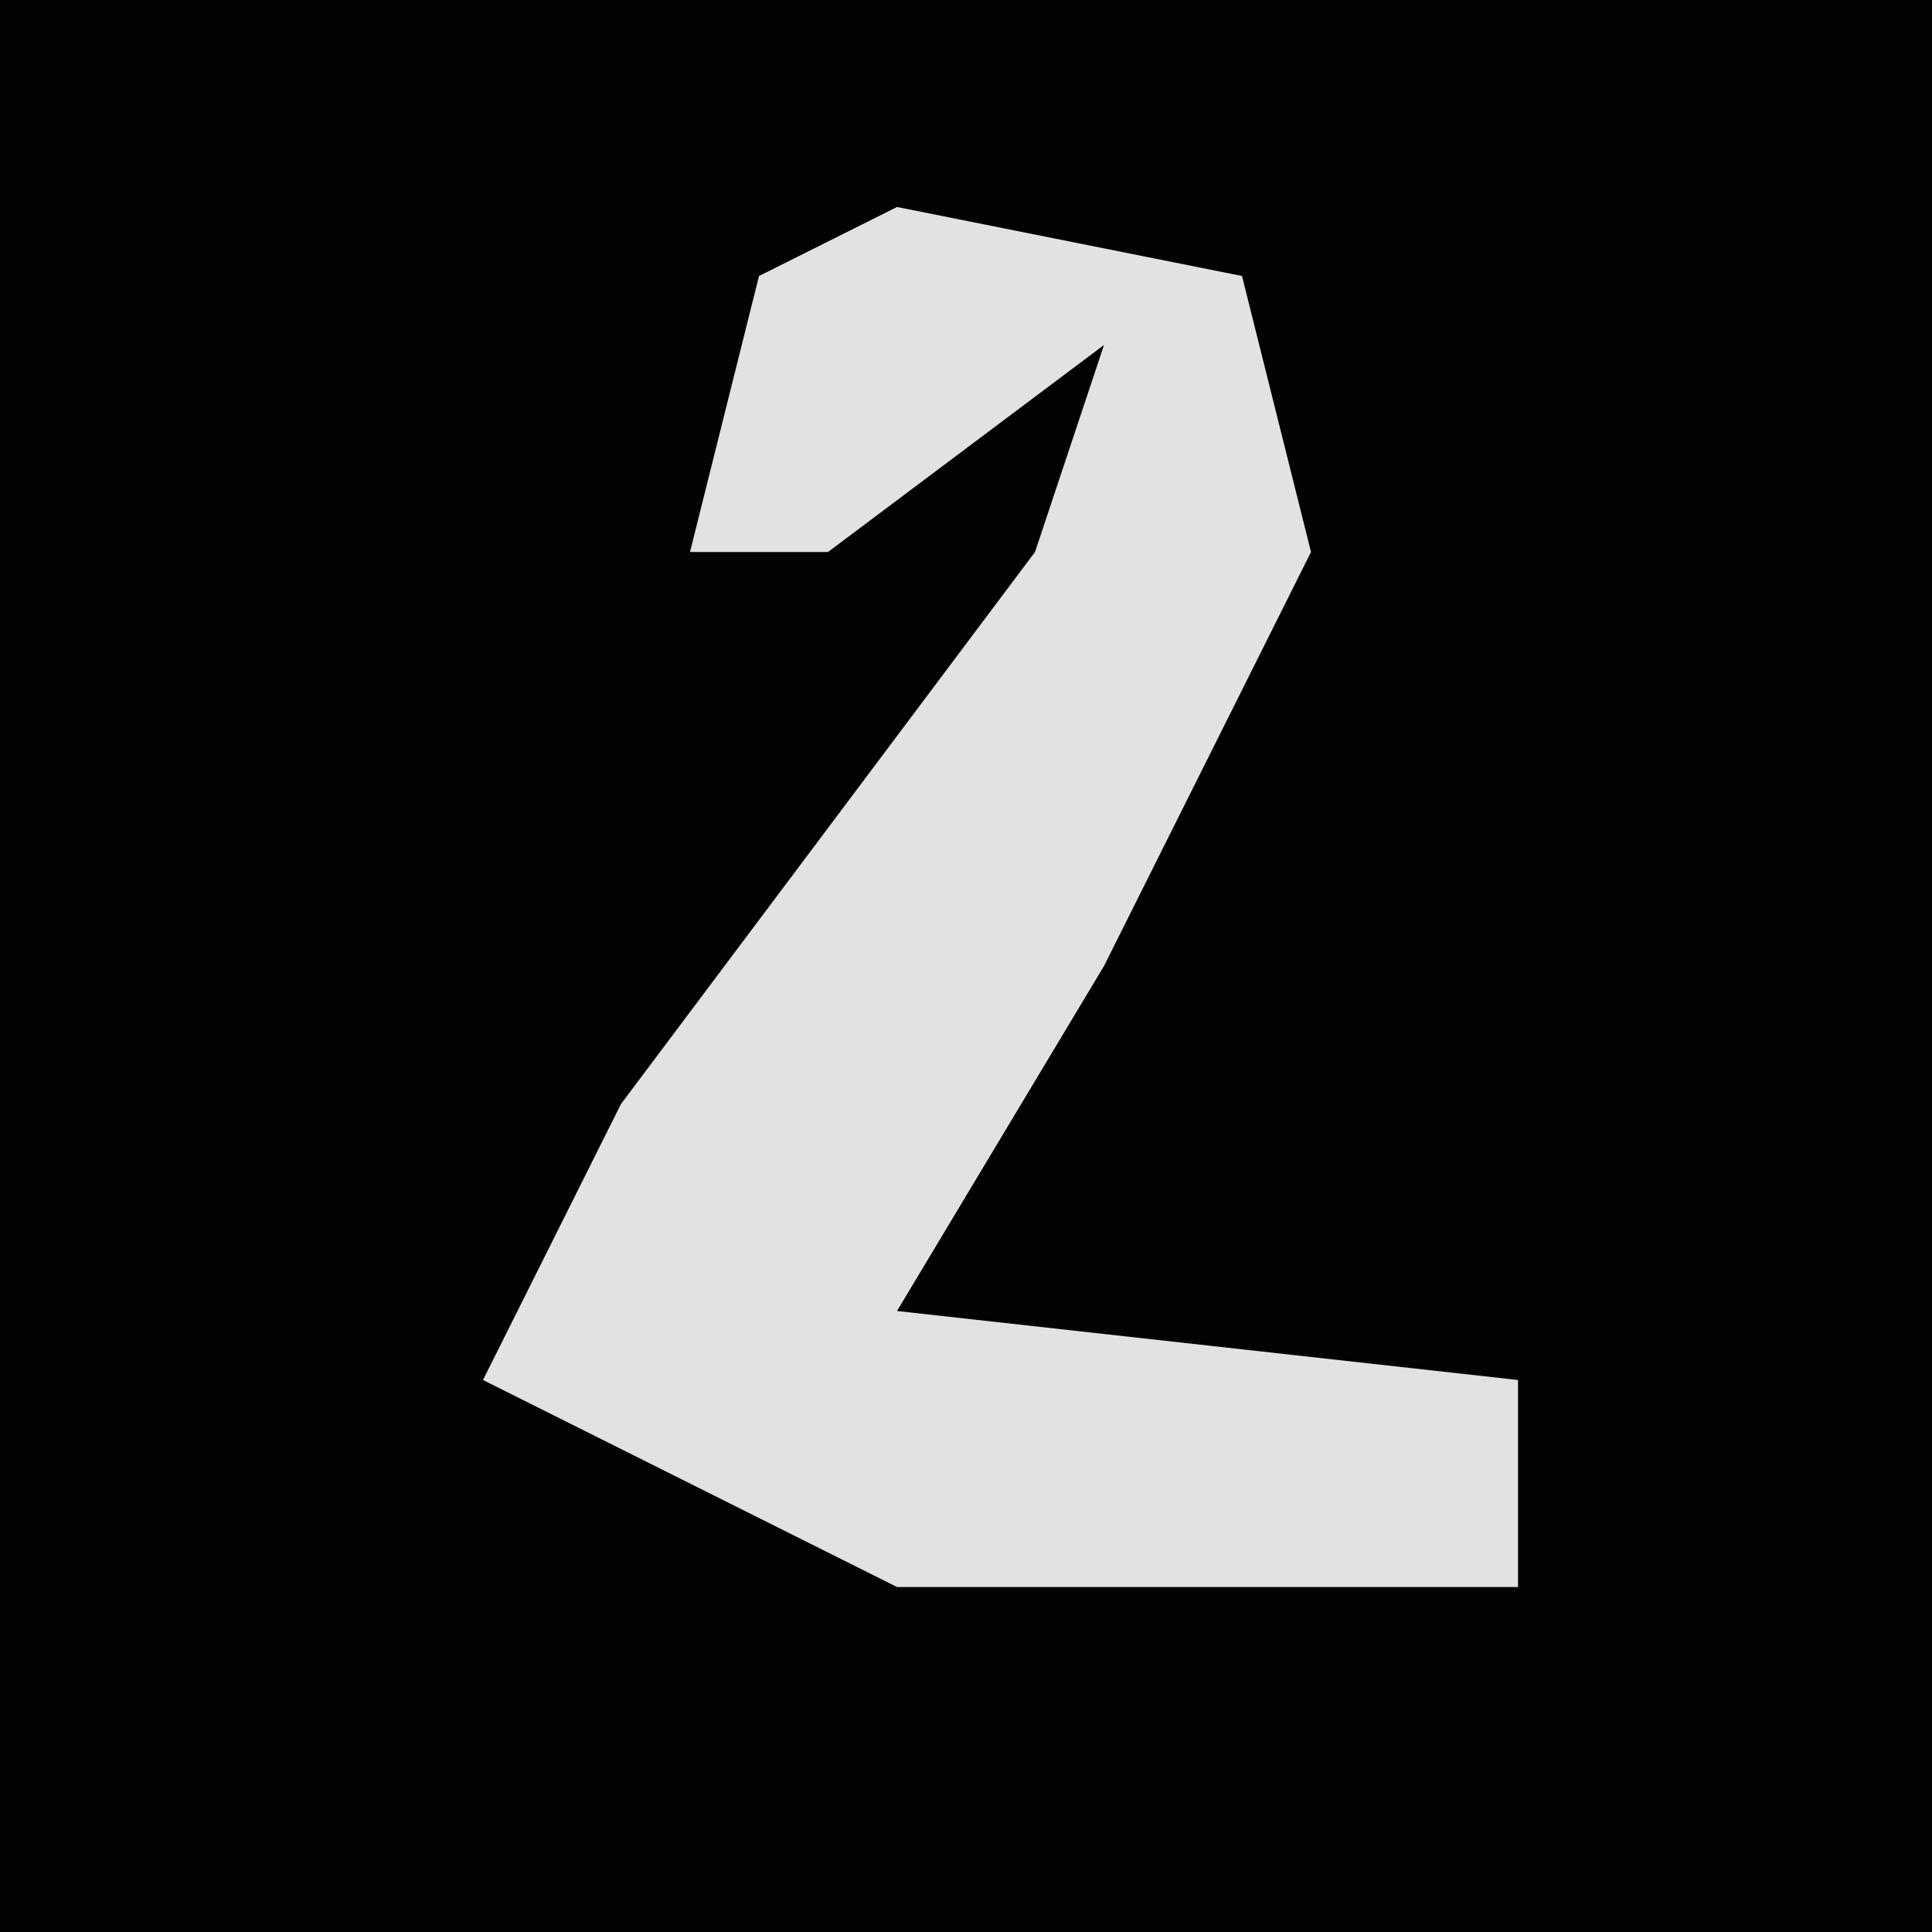 <?xml version="1.0" encoding="UTF-8"?>
<svg version="1.1" xmlns="http://www.w3.org/2000/svg" width="28" height="28">
<path d="M0,0 L28,0 L28,28 L0,28 Z " fill="#030303" transform="translate(0,0)"/>
<path d="M0,0 L5,1 L6,5 L3,11 L0,16 L9,17 L9,20 L0,20 L-6,17 L-4,13 L2,5 L3,2 L-1,5 L-3,5 L-2,1 Z " fill="#E2E2E2" transform="translate(13,3)"/>
</svg>
